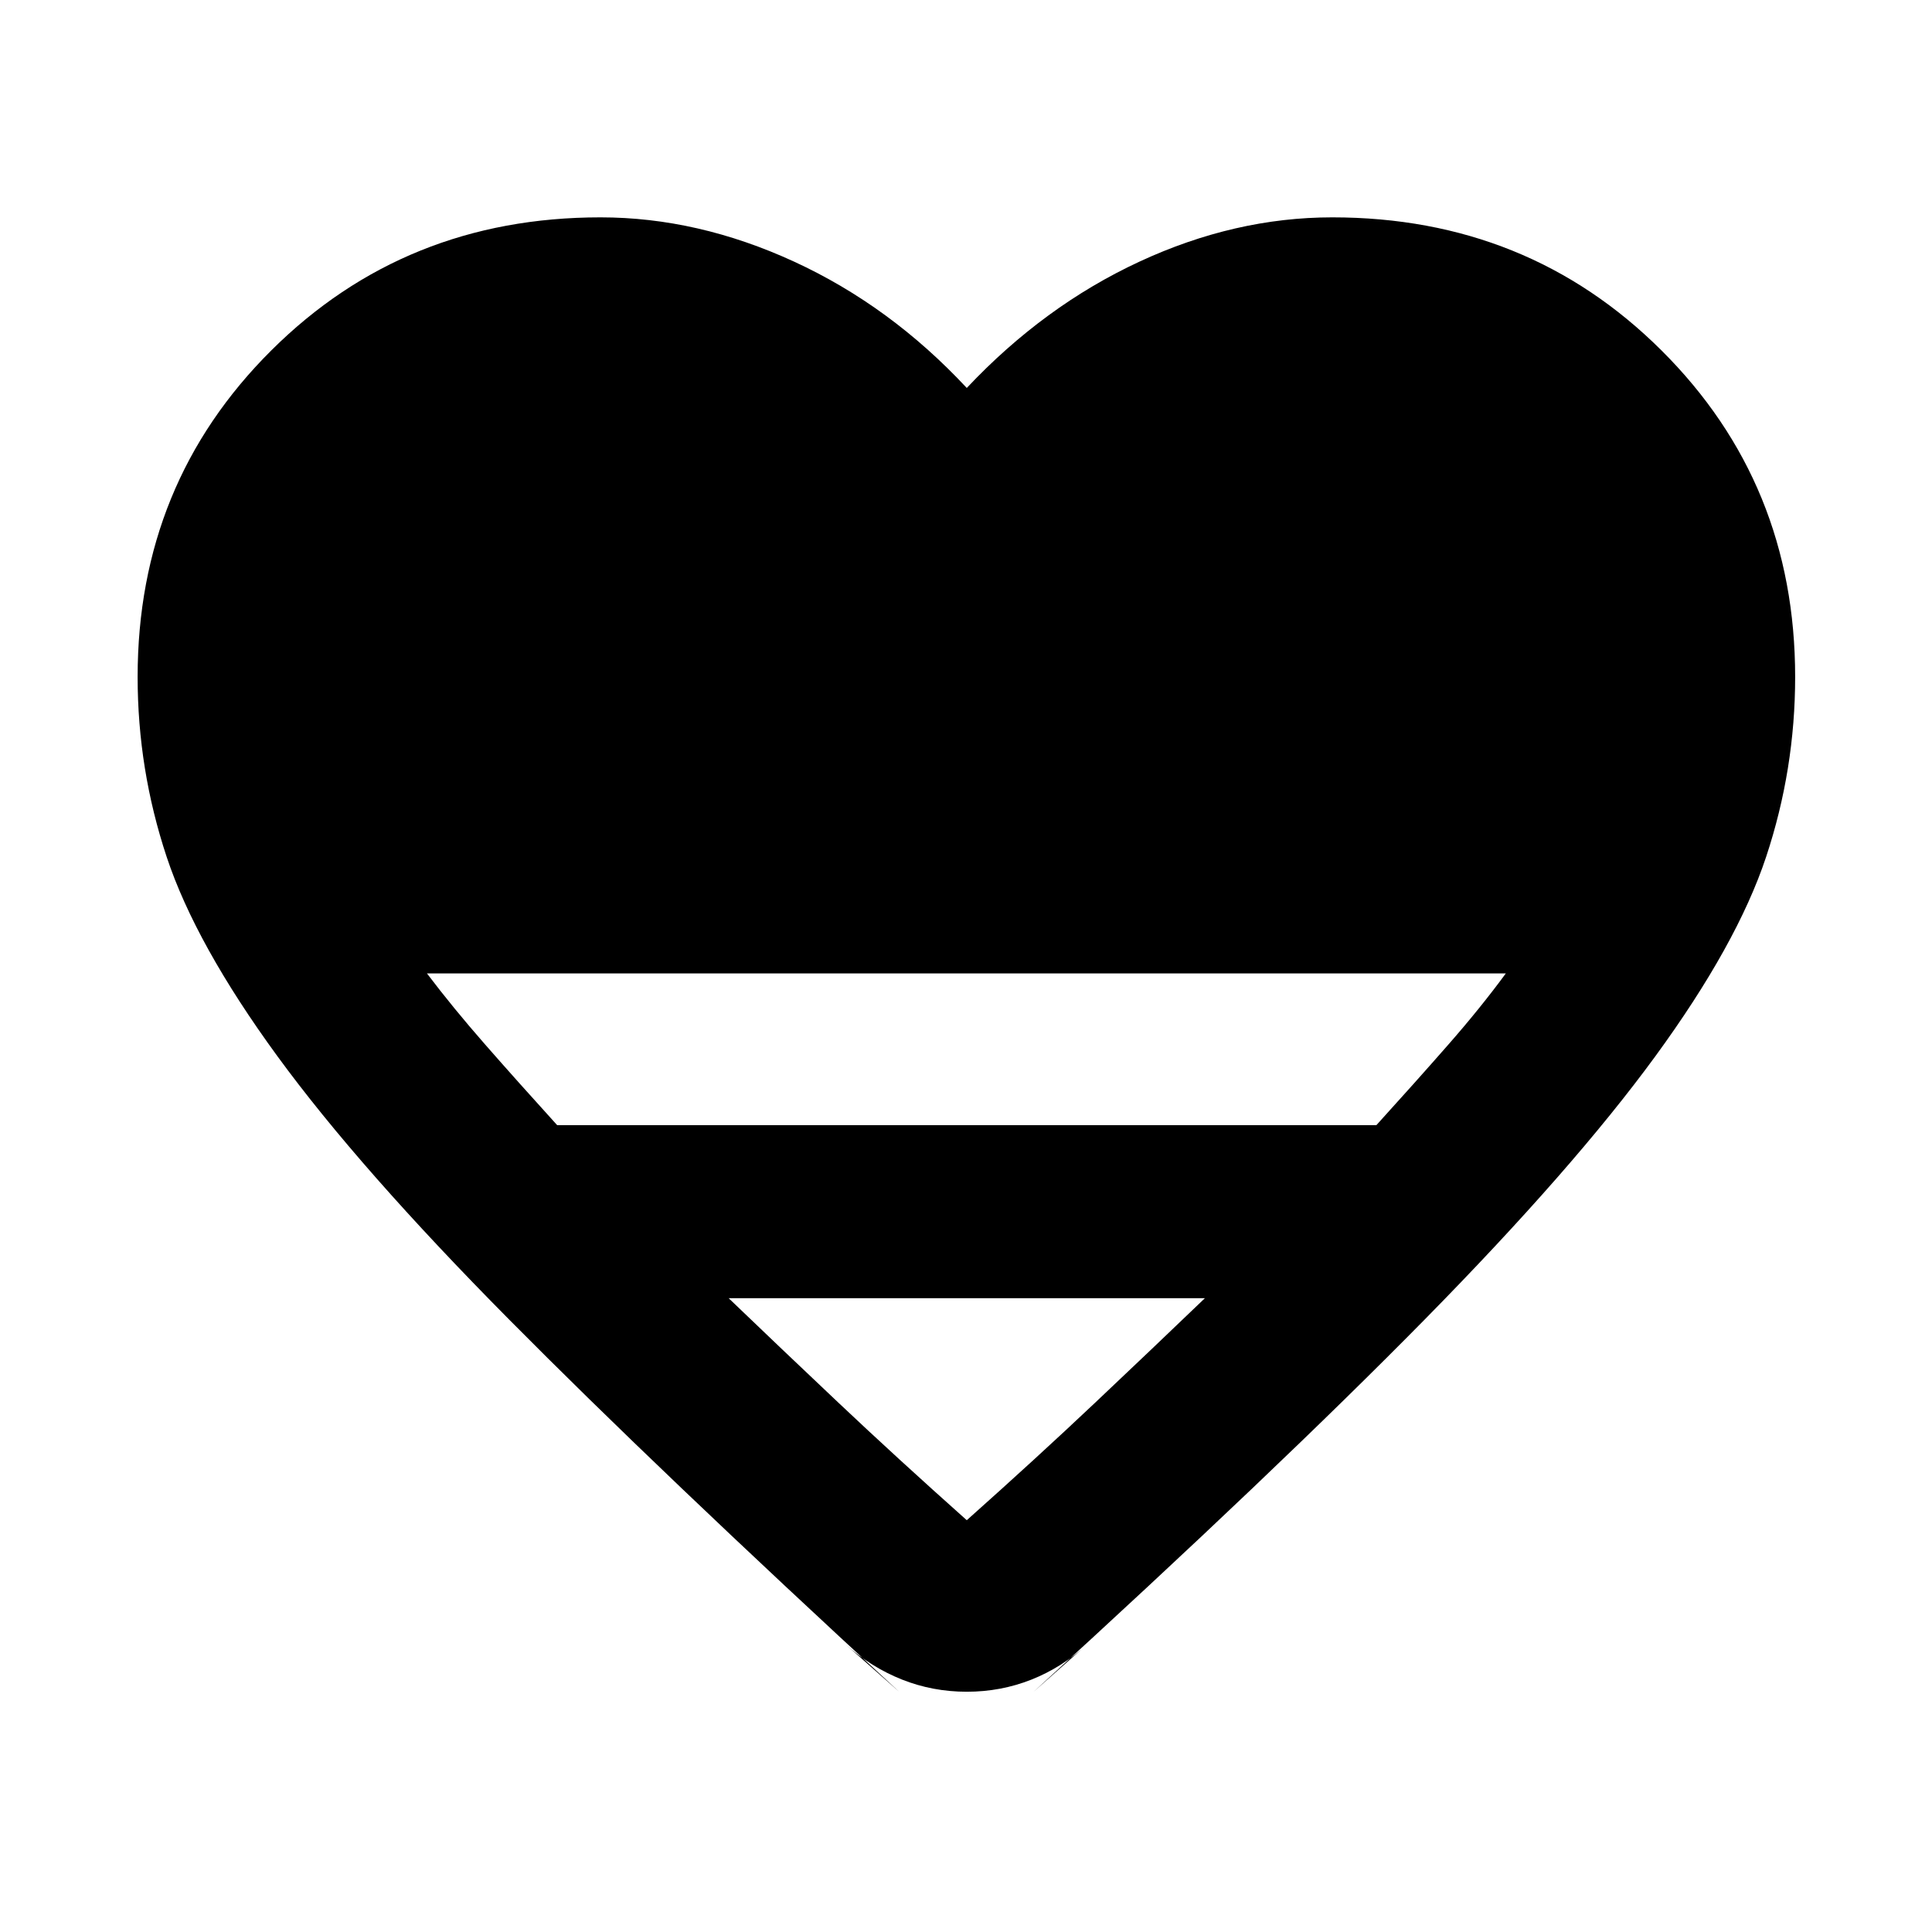 <svg xmlns="http://www.w3.org/2000/svg" height="24" viewBox="0 -960 960 960" width="24"><path d="m420.309-142.77 26.463 23.386Q327.387-229.23 252.963-304.346q-74.423-75.116-115.077-130.77-40.654-55.654-55.077-99.115-14.423-43.462-14.423-89.384 0-96.154 66.423-162.269 66.422-66.115 163.576-66.115 48.384 0 96.192 22.001 47.808 22 85.808 62.769 38.384-40.769 85.807-62.769 47.423-22.001 95.808-22.001 97.153 0 163.576 66.115 66.423 66.115 66.423 162.269 0 45.922-14.423 89.384-14.424 43.461-55.077 99.115-40.654 55.654-114.578 130.77-73.923 75.116-194.309 184.962l26.849-23.771q-12.692 11.692-27.923 17.731-15.231 6.038-32.153 6.038-16.923 0-32.154-6.038-15.23-6.039-27.922-17.346ZM276.847-400.922h407.075q19.616-21.616 35.693-39.962 16.078-18.347 28.616-35.424H212.154q12.923 17.077 29 35.424 16.077 18.346 35.693 39.962Zm203.538 196.307q34.615-30.846 63.808-58.424 29.192-27.577 54.5-51.885H362.076q25.308 24.308 54.5 51.885 29.193 27.578 63.809 58.424Z"/></svg>
